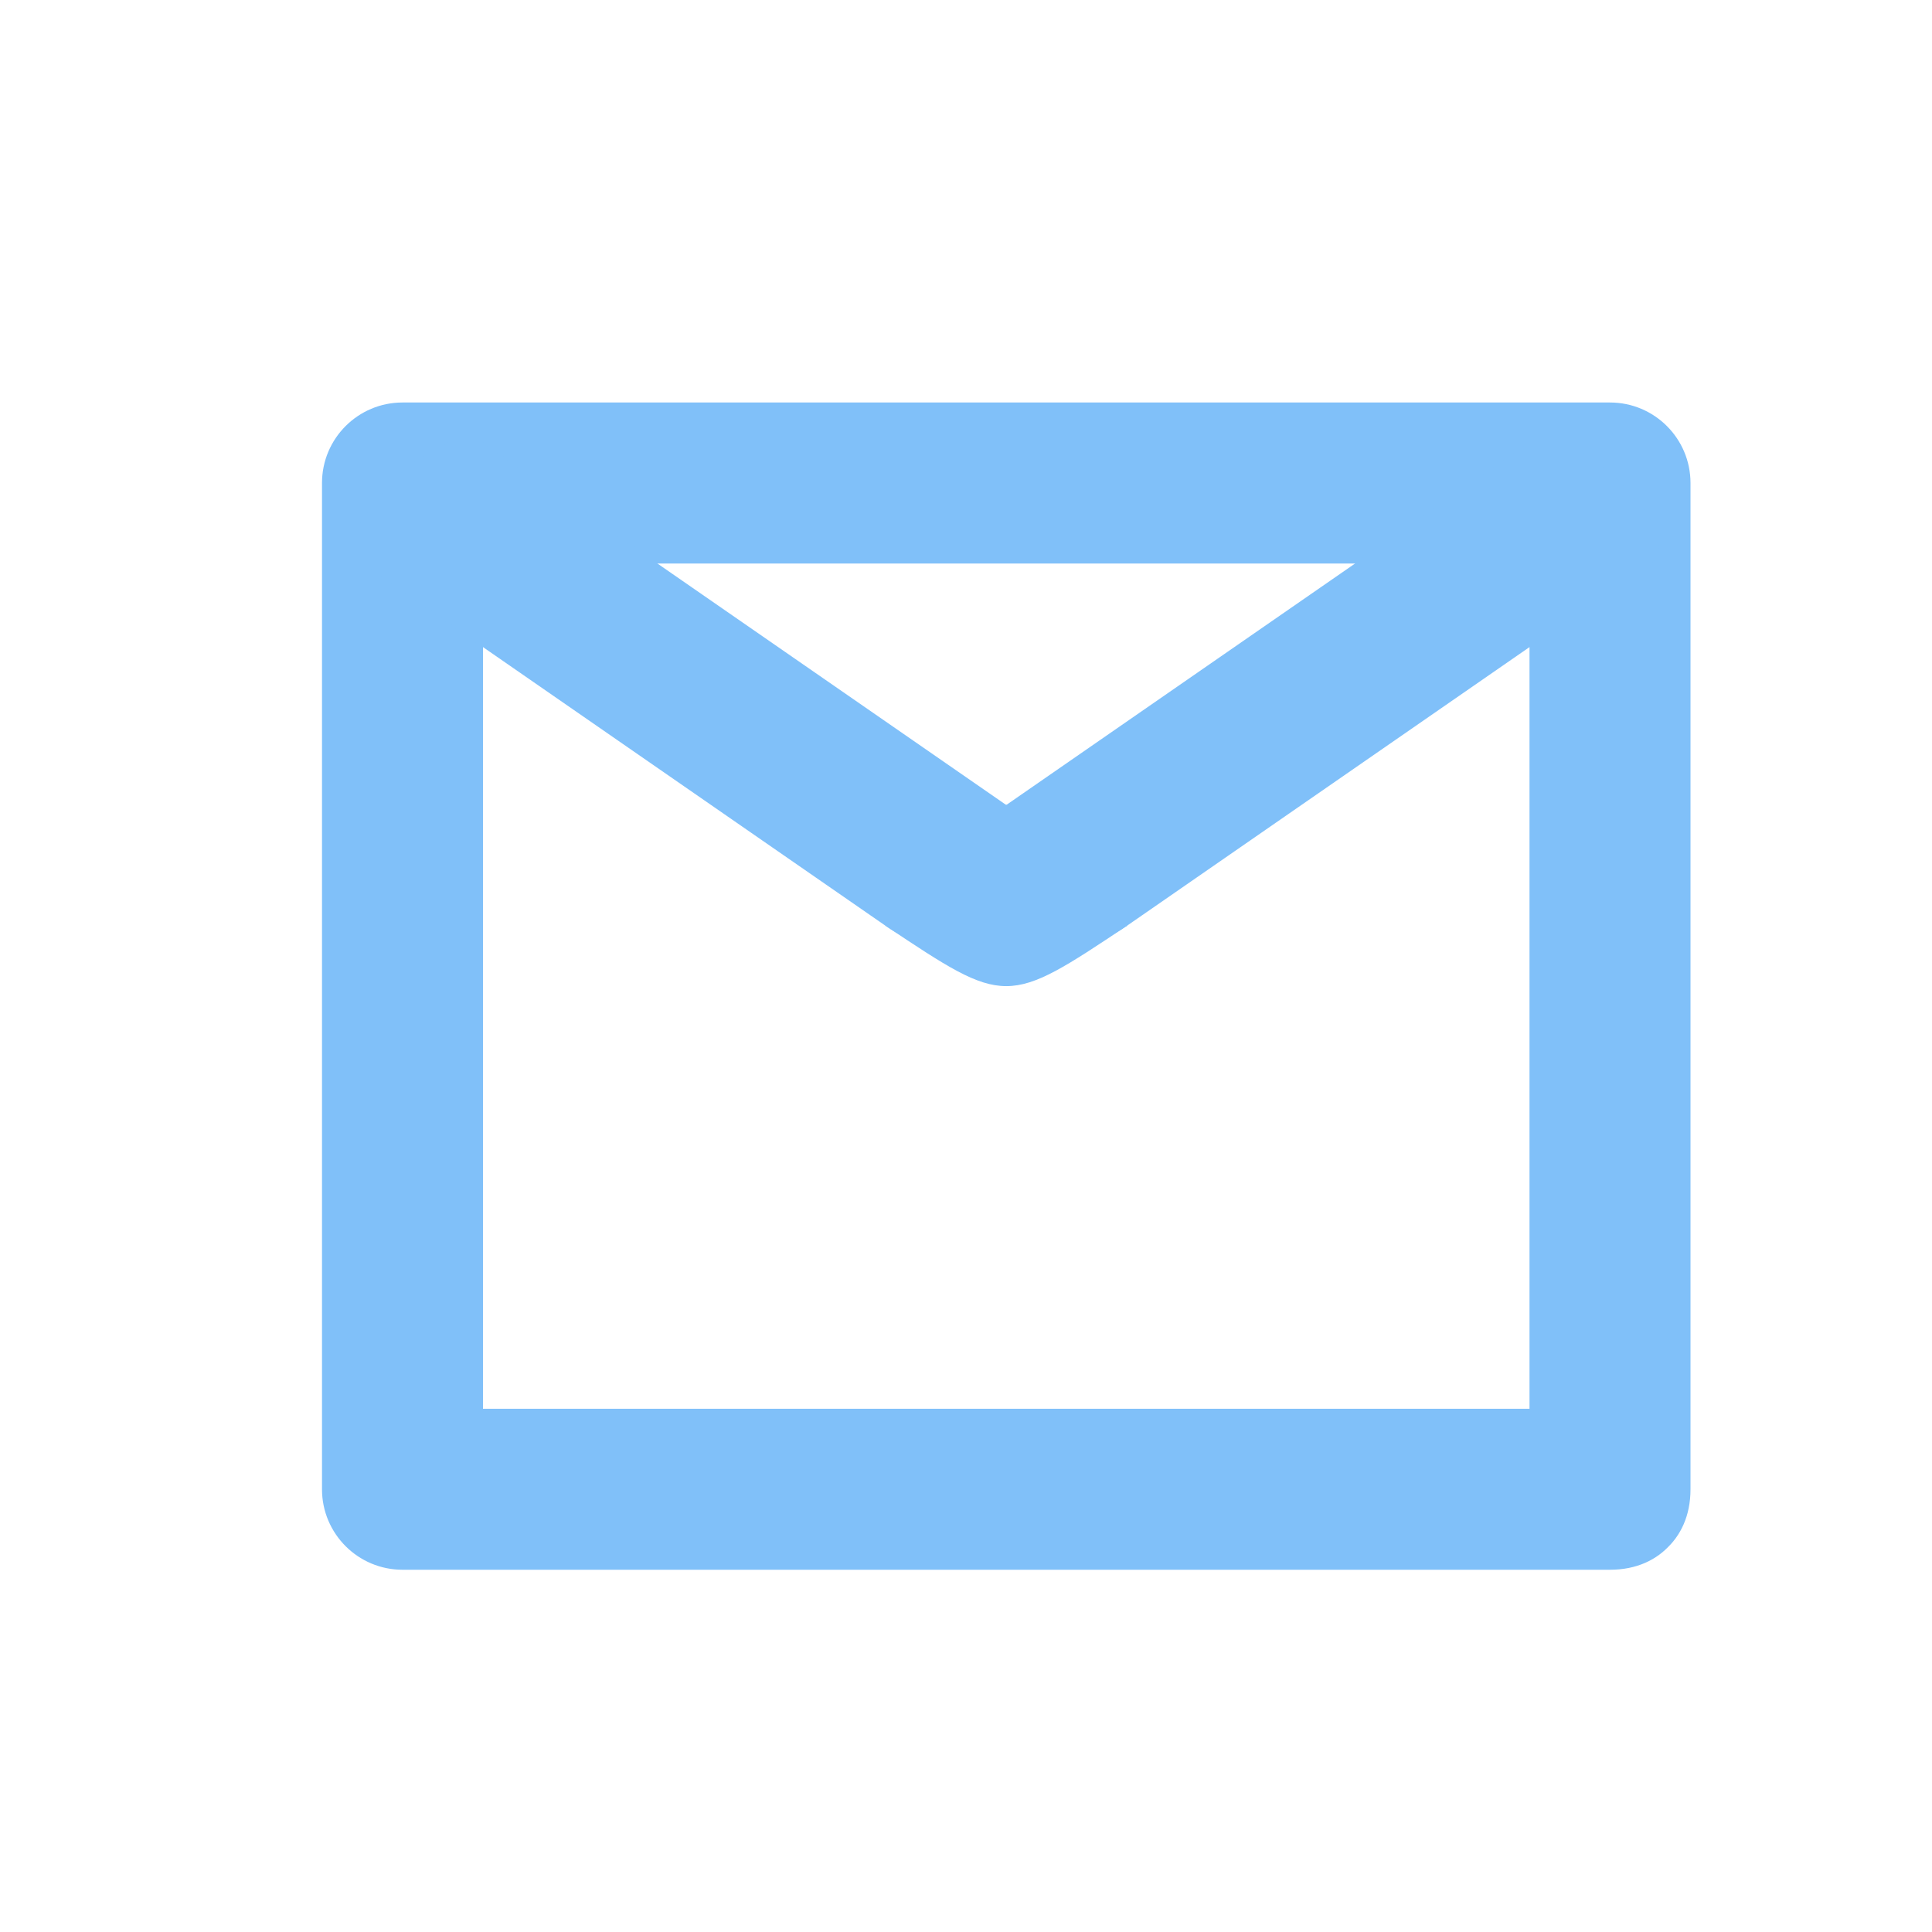 <?xml version="1.0" encoding="UTF-8" standalone="no"?>
<svg
   width="24px"
   height="24px"
   viewBox="0 0 24 24"
   data-name="025_SCIENCE"
   id="_025_SCIENCE"
   version="1.1"
   sodipodi:docname="messages.svg"
   inkscape:version="1.1.2 (b8e25be8, 2022-02-05)"
   xmlns:inkscape="http://www.inkscape.org/namespaces/inkscape"
   xmlns:sodipodi="http://sodipodi.sourceforge.net/DTD/sodipodi-0.dtd"
   xmlns="http://www.w3.org/2000/svg"
   xmlns:svg="http://www.w3.org/2000/svg">
  <sodipodi:namedview
     id="namedview21"
     pagecolor="#ffffff"
     bordercolor="#999999"
     borderopacity="1"
     inkscape:pageshadow="0"
     inkscape:pageopacity="0"
     inkscape:pagecheckerboard="0"
     showgrid="true"
     inkscape:zoom="8"
     inkscape:cx="-2.5625"
     inkscape:cy="-25.5625"
     inkscape:window-width="1920"
     inkscape:window-height="1027"
     inkscape:window-x="0"
     inkscape:window-y="25"
     inkscape:window-maximized="1"
     inkscape:current-layer="_025_SCIENCE"
     inkscape:snap-bbox="true"
     inkscape:snap-object-midpoints="true"
     inkscape:snap-center="true"
     inkscape:snap-smooth-nodes="true"
     inkscape:snap-midpoints="true"
     inkscape:object-nodes="true"
     inkscape:object-paths="true"
     inkscape:snap-intersection-paths="true">
    <inkscape:grid
       type="xygrid"
       id="grid828"
       spacingx="0.5"
       spacingy="0.5" />
  </sodipodi:namedview>
  <defs
     id="defs4">
    <style
       id="style2">.cls-1{fill:#333;}</style>
  </defs>
  <path
     class="cls-1"
     d="M 20,19.5 H 5 c -0.552,0 -1,-0.448 -1,-1 V 6 C 4,5.448 4.448,5 5,5 h 15 c 0.552,0 1,0.448 1,1 v 12.5 c 0,1.333 -2,1.333 -2,0 V 7 H 6 v 10.5 h 14 c 1.333,0 1.333,2 0,2 z"
     id="path6"
     style="fill:#80c0f9;fill-opacity:1"
     sodipodi:nodetypes="ssssssssscccss" />
  <path
     class="cls-1"
     d="M 11,11.5 C 11,11 11.25,10 11.75,10 h 1.5 c 0.5,0 0.75,1.5 0.75,1.5 -1.5,1 -1.5,1 -3,0 z"
     id="path6-6"
     style="fill:#80c0f9;fill-opacity:1"
     sodipodi:nodetypes="csscc" />
  <path
     class="cls-1"
     d="M 11,11.5 4.5,7 C 3.995,6.65 5.495,5.15 6,5.5 l 6.5,4.5 c 1.01,0.7 -0.11,2.463 -1.5,1.5 z"
     id="path18"
     style="fill:#80c0f9;fill-opacity:1"
     sodipodi:nodetypes="sssss" />
  <path
     class="cls-1"
     d="M 14,11.5 20.5,7 C 21.005,6.65 19.505,5.15 19,5.5 L 12.5,10 c -1.01,0.7 0.11,2.463 1.5,1.5 z"
     id="path18-8"
     style="fill:#80c0f9;fill-opacity:1"
     sodipodi:nodetypes="sssss" />
</svg>
